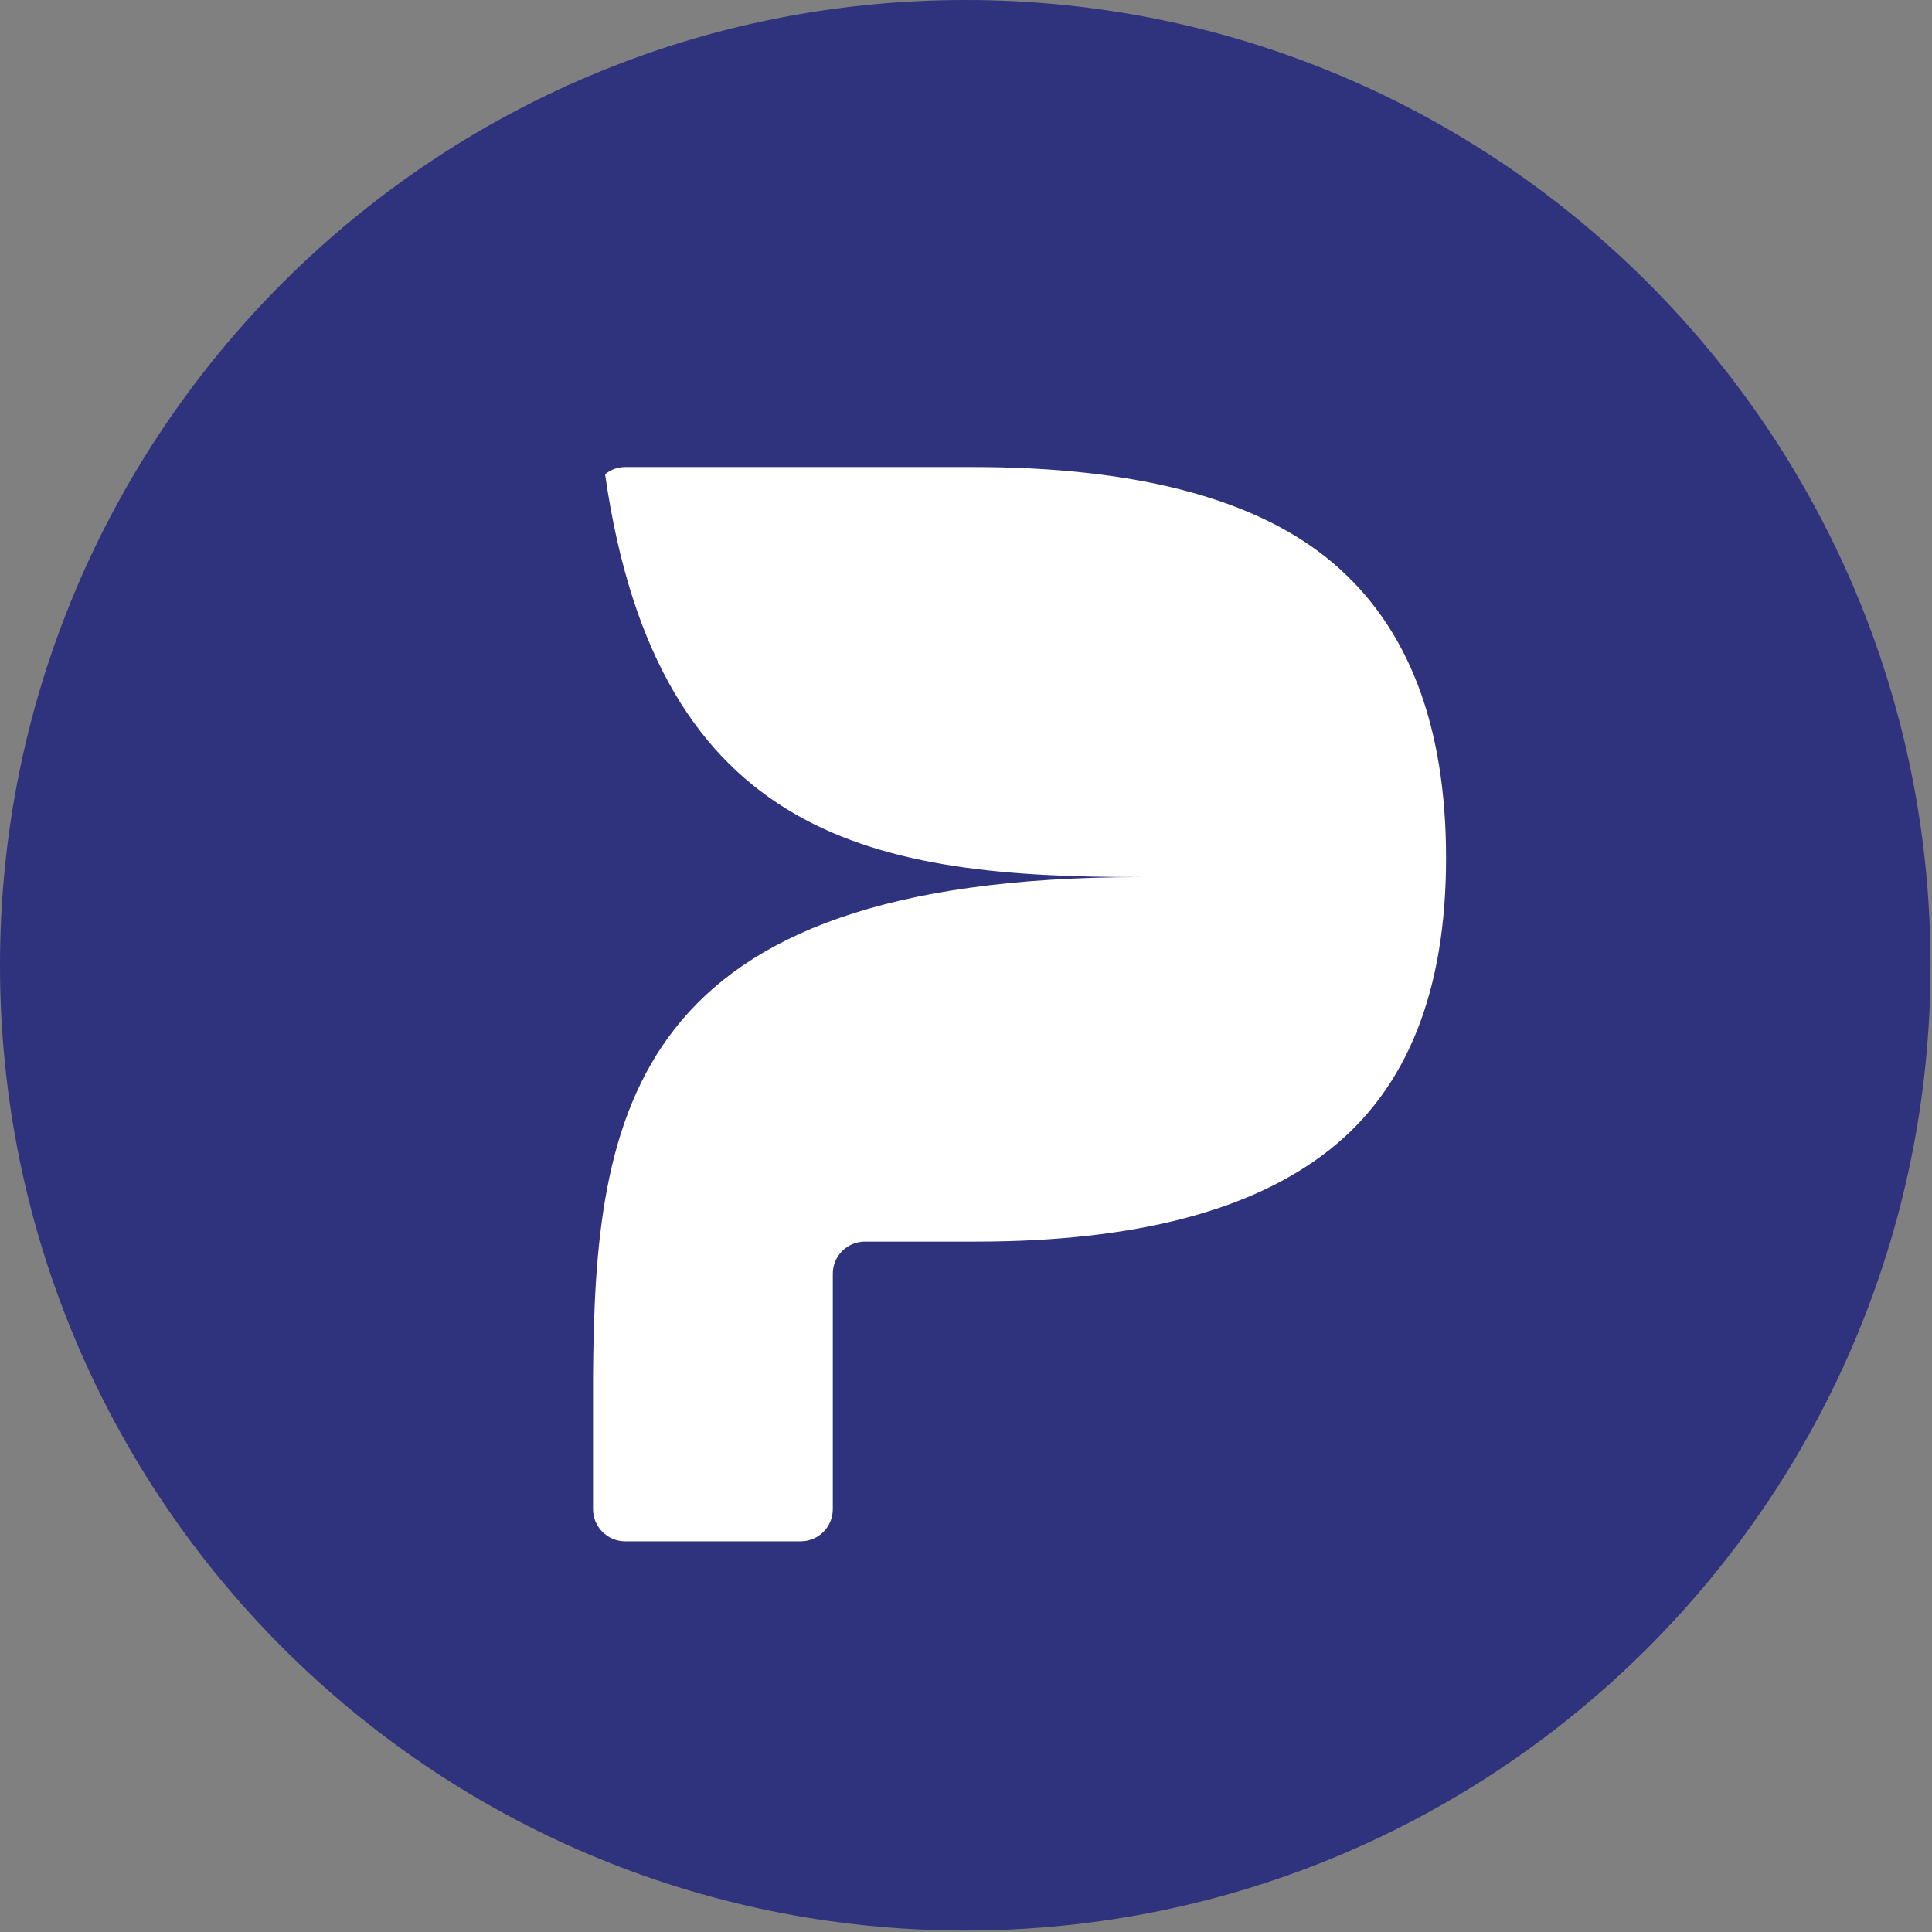 <svg width="1150" height="1150" viewBox="0 0 1150 1150" fill="none" xmlns="http://www.w3.org/2000/svg">
<rect x="0" y="0" width="1150" height="1150" fill="#808080" stroke="none"/>
<g clip-path="url(#clip0_172_1472)">
<path d="M574.56 1149.12C891.881 1149.12 1149.12 891.881 1149.12 574.56C1149.12 257.239 891.881 0 574.56 0C257.239 0 0 257.239 0 574.56C0 891.881 257.239 1149.12 574.56 1149.12Z" fill="#2F327D"/>
<path d="M860.753 510.802C860.753 589.796 837.73 647.583 791.684 684.165C745.638 720.746 675.346 739.042 580.809 739.053H514.832C512.321 739.053 509.834 739.547 507.515 740.509C505.195 741.47 503.088 742.879 501.313 744.656C499.538 746.432 498.131 748.541 497.171 750.861C496.212 753.182 495.719 755.668 495.721 758.179V898.345C495.719 903.406 493.708 908.259 490.131 911.839C486.554 915.419 481.702 917.434 476.641 917.44H372.111C367.042 917.44 362.181 915.427 358.597 911.842C355.013 908.258 353 903.398 353 898.329V819.905C354.017 662.096 374.296 522.081 678.817 522.081C523.737 522.081 391.648 501.771 360.17 282.306C363.538 279.538 367.759 278.016 372.119 278H578.971C677.153 278 748.664 297.058 793.506 335.175C838.348 373.292 860.764 431.834 860.753 510.802Z" fill="white"/>
</g>
<defs>
<clipPath id="clip0_172_1472">
<rect width="1149.12" height="1149.12" fill="white"/>
</clipPath>
</defs>
</svg>
